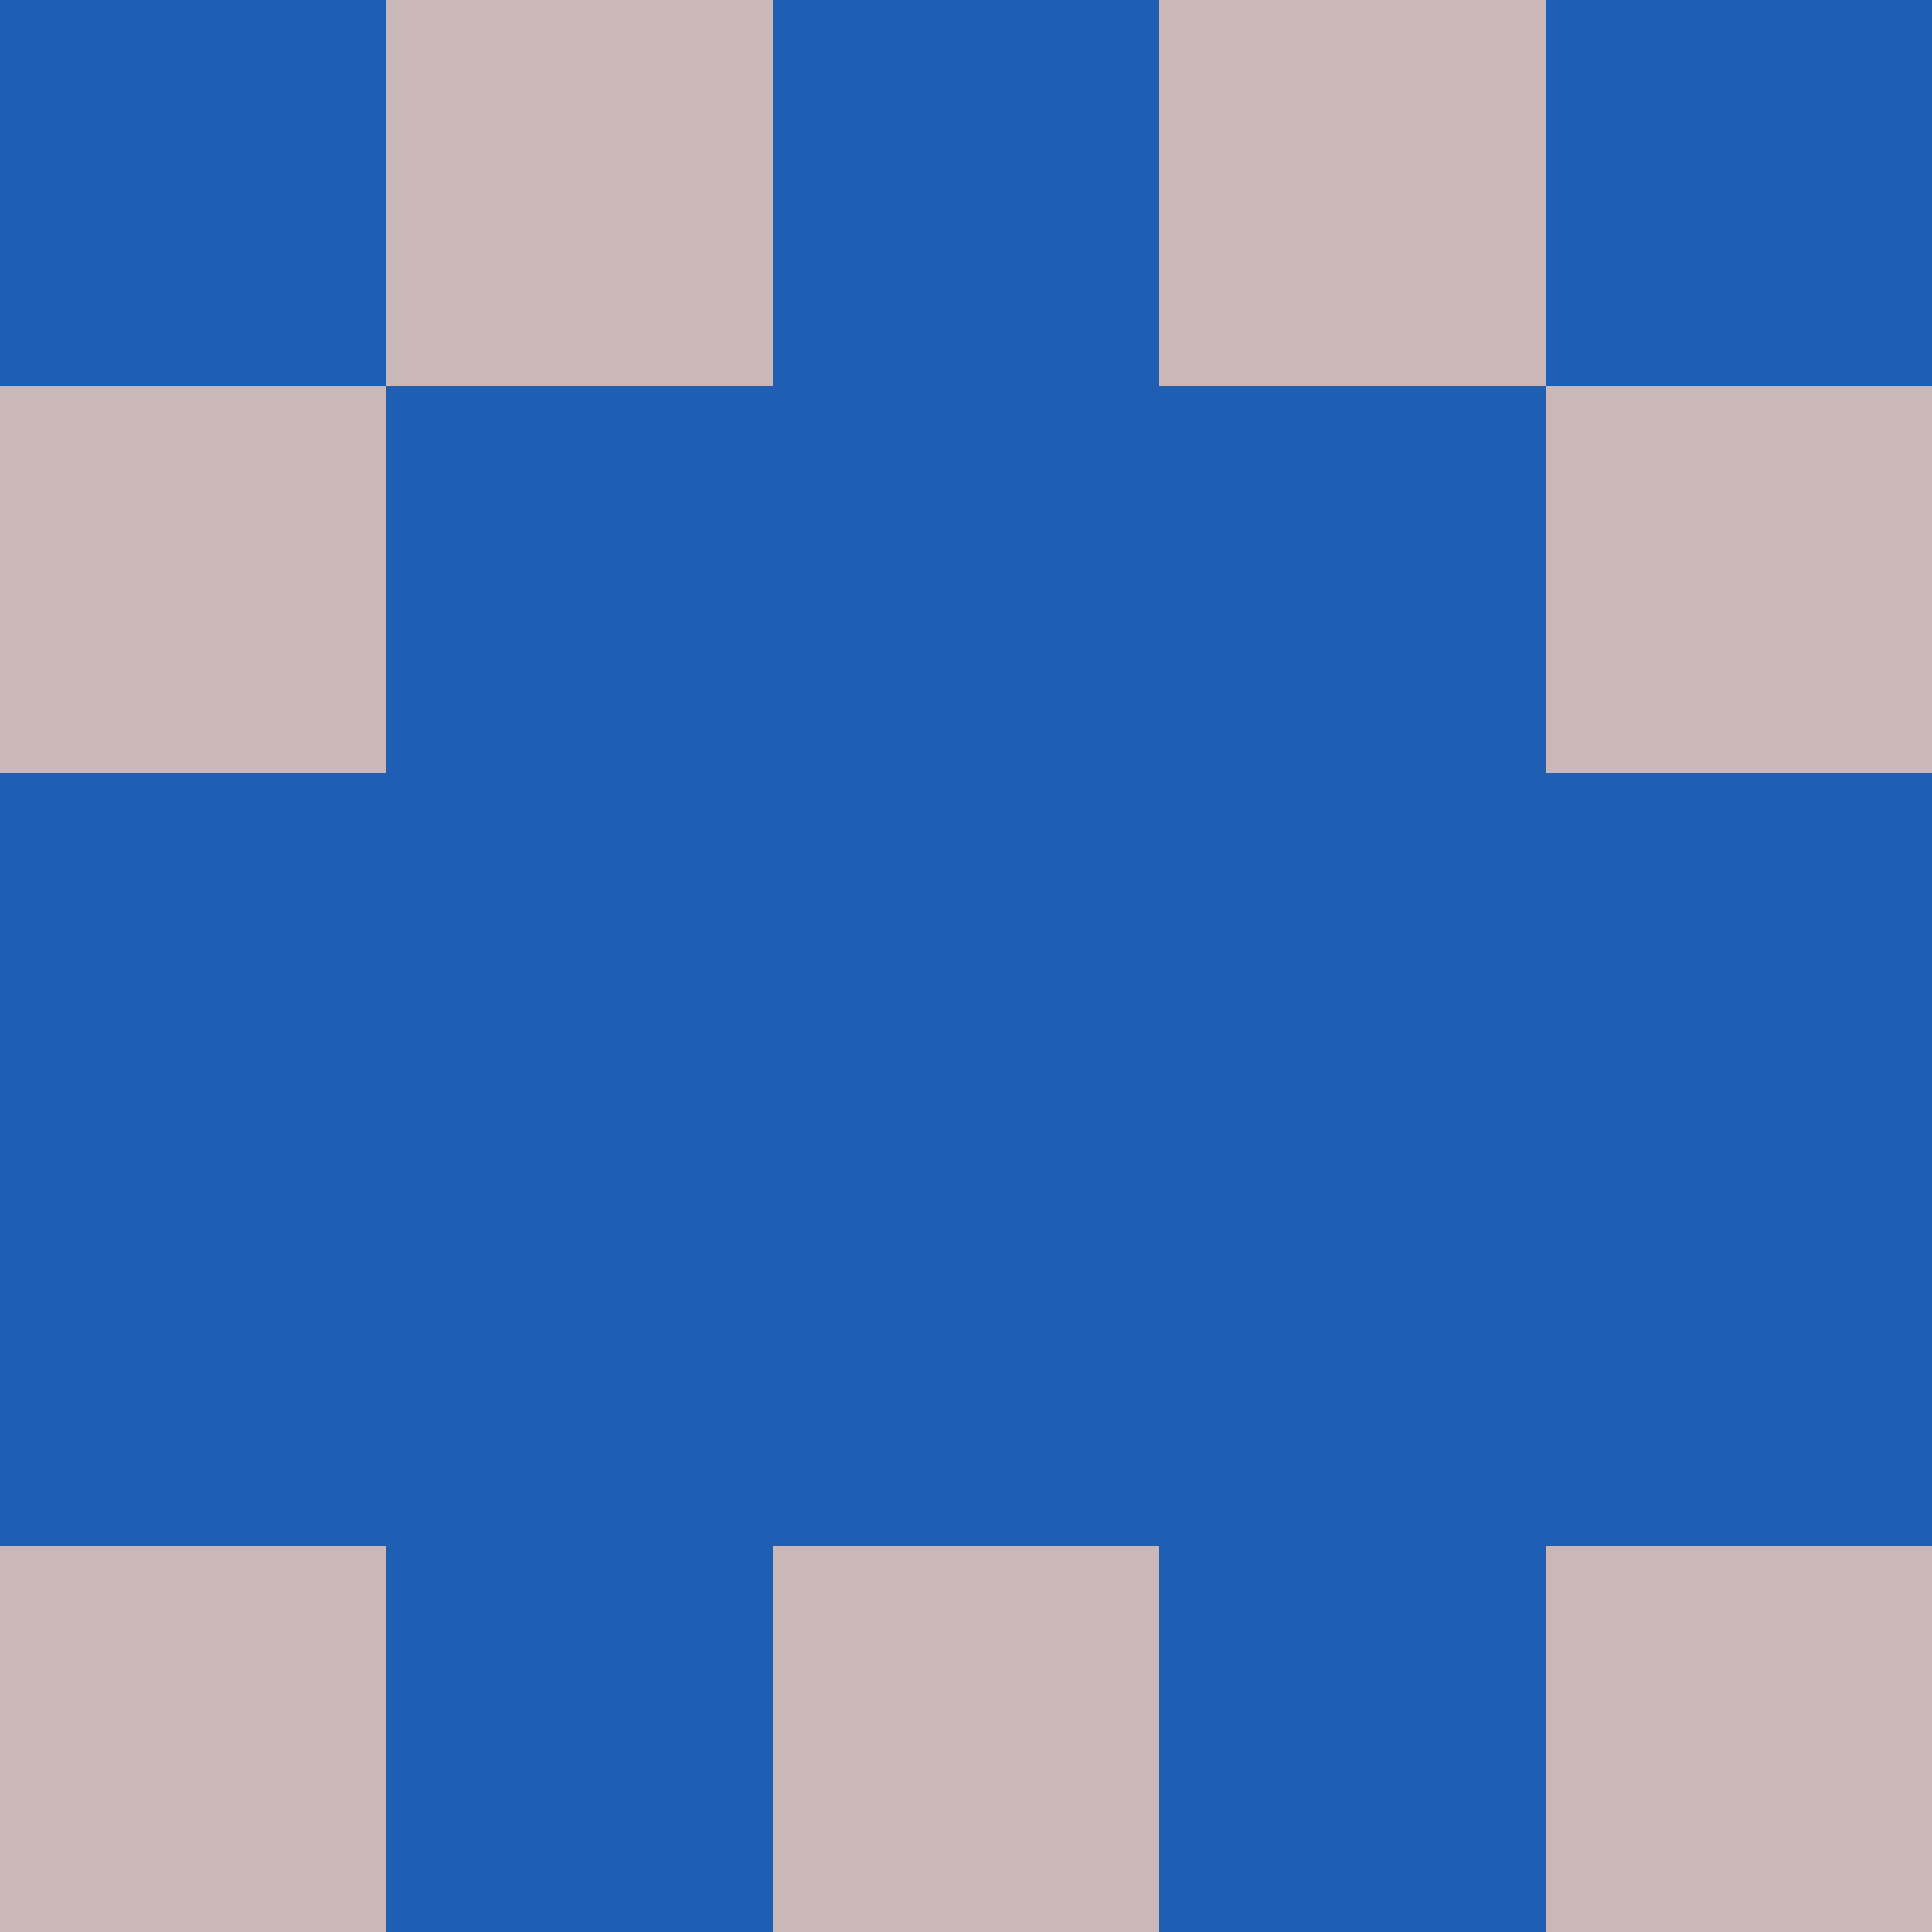 <?xml version="1.0" encoding="utf-8"?>
<!DOCTYPE svg PUBLIC "-//W3C//DTD SVG 20010904//EN"
        "http://www.w3.org/TR/2001/REC-SVG-20010904/DTD/svg10.dtd">
<svg viewBox="0 0 5 5" height="100" width="100" xml:lang="fr"
     xmlns="http://www.w3.org/2000/svg"
     xmlns:xlink="http://www.w3.org/1999/xlink">
            <rect x="0" y="0" height="1" width="1" fill="#1F5FB3"/>
        <rect x="4" y="0" height="1" width="1" fill="#1F5FB3"/>
        <rect x="1" y="0" height="1" width="1" fill="#CAB7B7"/>
        <rect x="3" y="0" height="1" width="1" fill="#CAB7B7"/>
        <rect x="2" y="0" height="1" width="1" fill="#1F5FB3"/>
                <rect x="0" y="1" height="1" width="1" fill="#CAB7B7"/>
        <rect x="4" y="1" height="1" width="1" fill="#CAB7B7"/>
        <rect x="1" y="1" height="1" width="1" fill="#1F5FB3"/>
        <rect x="3" y="1" height="1" width="1" fill="#1F5FB3"/>
        <rect x="2" y="1" height="1" width="1" fill="#1F5FB3"/>
                <rect x="0" y="2" height="1" width="1" fill="#1F5FB3"/>
        <rect x="4" y="2" height="1" width="1" fill="#1F5FB3"/>
        <rect x="1" y="2" height="1" width="1" fill="#1F5FB3"/>
        <rect x="3" y="2" height="1" width="1" fill="#1F5FB3"/>
        <rect x="2" y="2" height="1" width="1" fill="#1F5FB3"/>
                <rect x="0" y="3" height="1" width="1" fill="#1F5FB3"/>
        <rect x="4" y="3" height="1" width="1" fill="#1F5FB3"/>
        <rect x="1" y="3" height="1" width="1" fill="#1F5FB3"/>
        <rect x="3" y="3" height="1" width="1" fill="#1F5FB3"/>
        <rect x="2" y="3" height="1" width="1" fill="#1F5FB3"/>
                <rect x="0" y="4" height="1" width="1" fill="#CAB7B7"/>
        <rect x="4" y="4" height="1" width="1" fill="#CAB7B7"/>
        <rect x="1" y="4" height="1" width="1" fill="#1F5FB3"/>
        <rect x="3" y="4" height="1" width="1" fill="#1F5FB3"/>
        <rect x="2" y="4" height="1" width="1" fill="#CAB7B7"/>
        </svg>